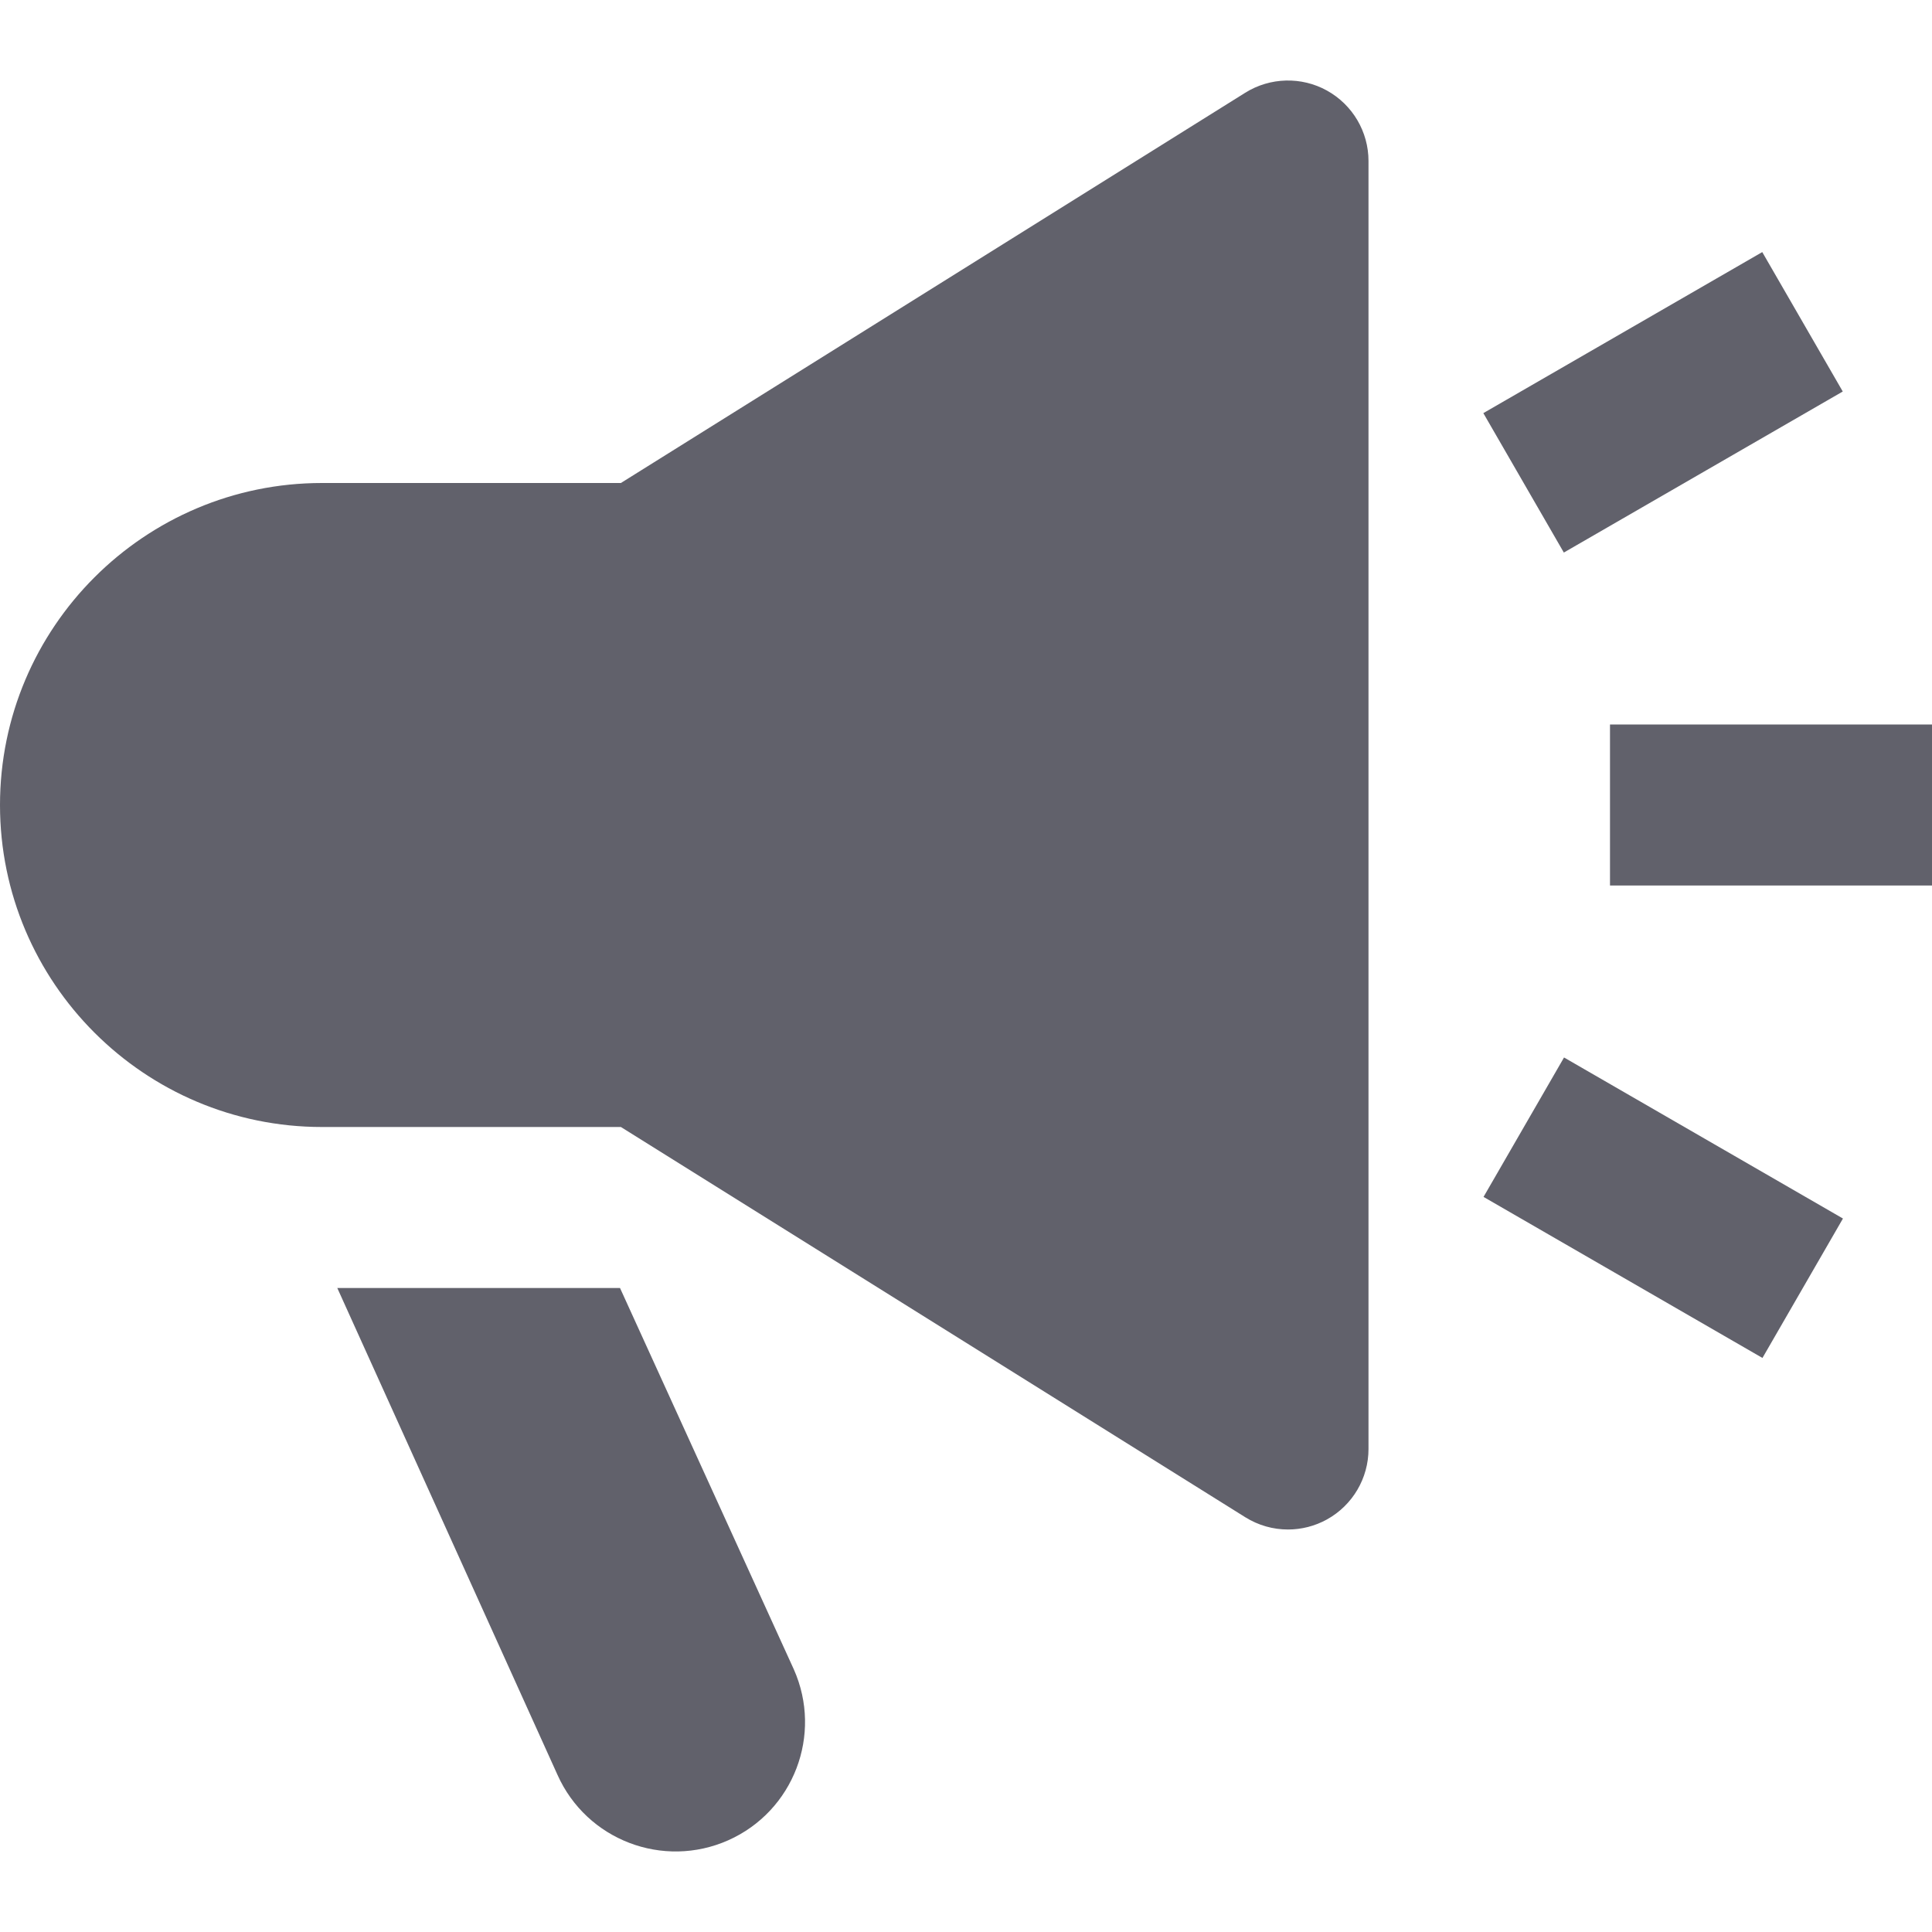 <svg xmlns="http://www.w3.org/2000/svg" height="24" width="24" viewBox="0 0 24 24"><path fill="#61616b" d="M16.484,1.125c-0.316-0.175-0.706-0.166-1.015,0.027L7.713,6H4c-2.206,0-4,1.794-4,4s1.794,4,4,4h3.713 l7.757,4.848C15.632,18.949,15.815,19,16,19c0.167,0,0.334-0.042,0.484-0.125C16.803,18.698,17,18.363,17,18V2 C17,1.637,16.803,1.302,16.484,1.125z"></path> <rect data-color="color-2" x="20" y="9" fill="#61616b" width="4" height="2"></rect> <rect data-color="color-2" x="18.66" y="4" transform="matrix(0.866 -0.5 0.5 0.866 0.267 10.998)" fill="#61616b" width="4.001" height="2"></rect> <rect data-color="color-2" x="19.66" y="13" transform="matrix(0.5 -0.866 0.866 0.5 -2.659 25.394)" fill="#61616b" width="2" height="4.001"></rect> <path fill="#61616b" d="M7.702,16H4.19l2.735,6.047c0.362,0.811,1.312,1.174,2.123,0.813c0.811-0.362,1.174-1.312,0.813-2.123 L7.702,16z"></path></svg>